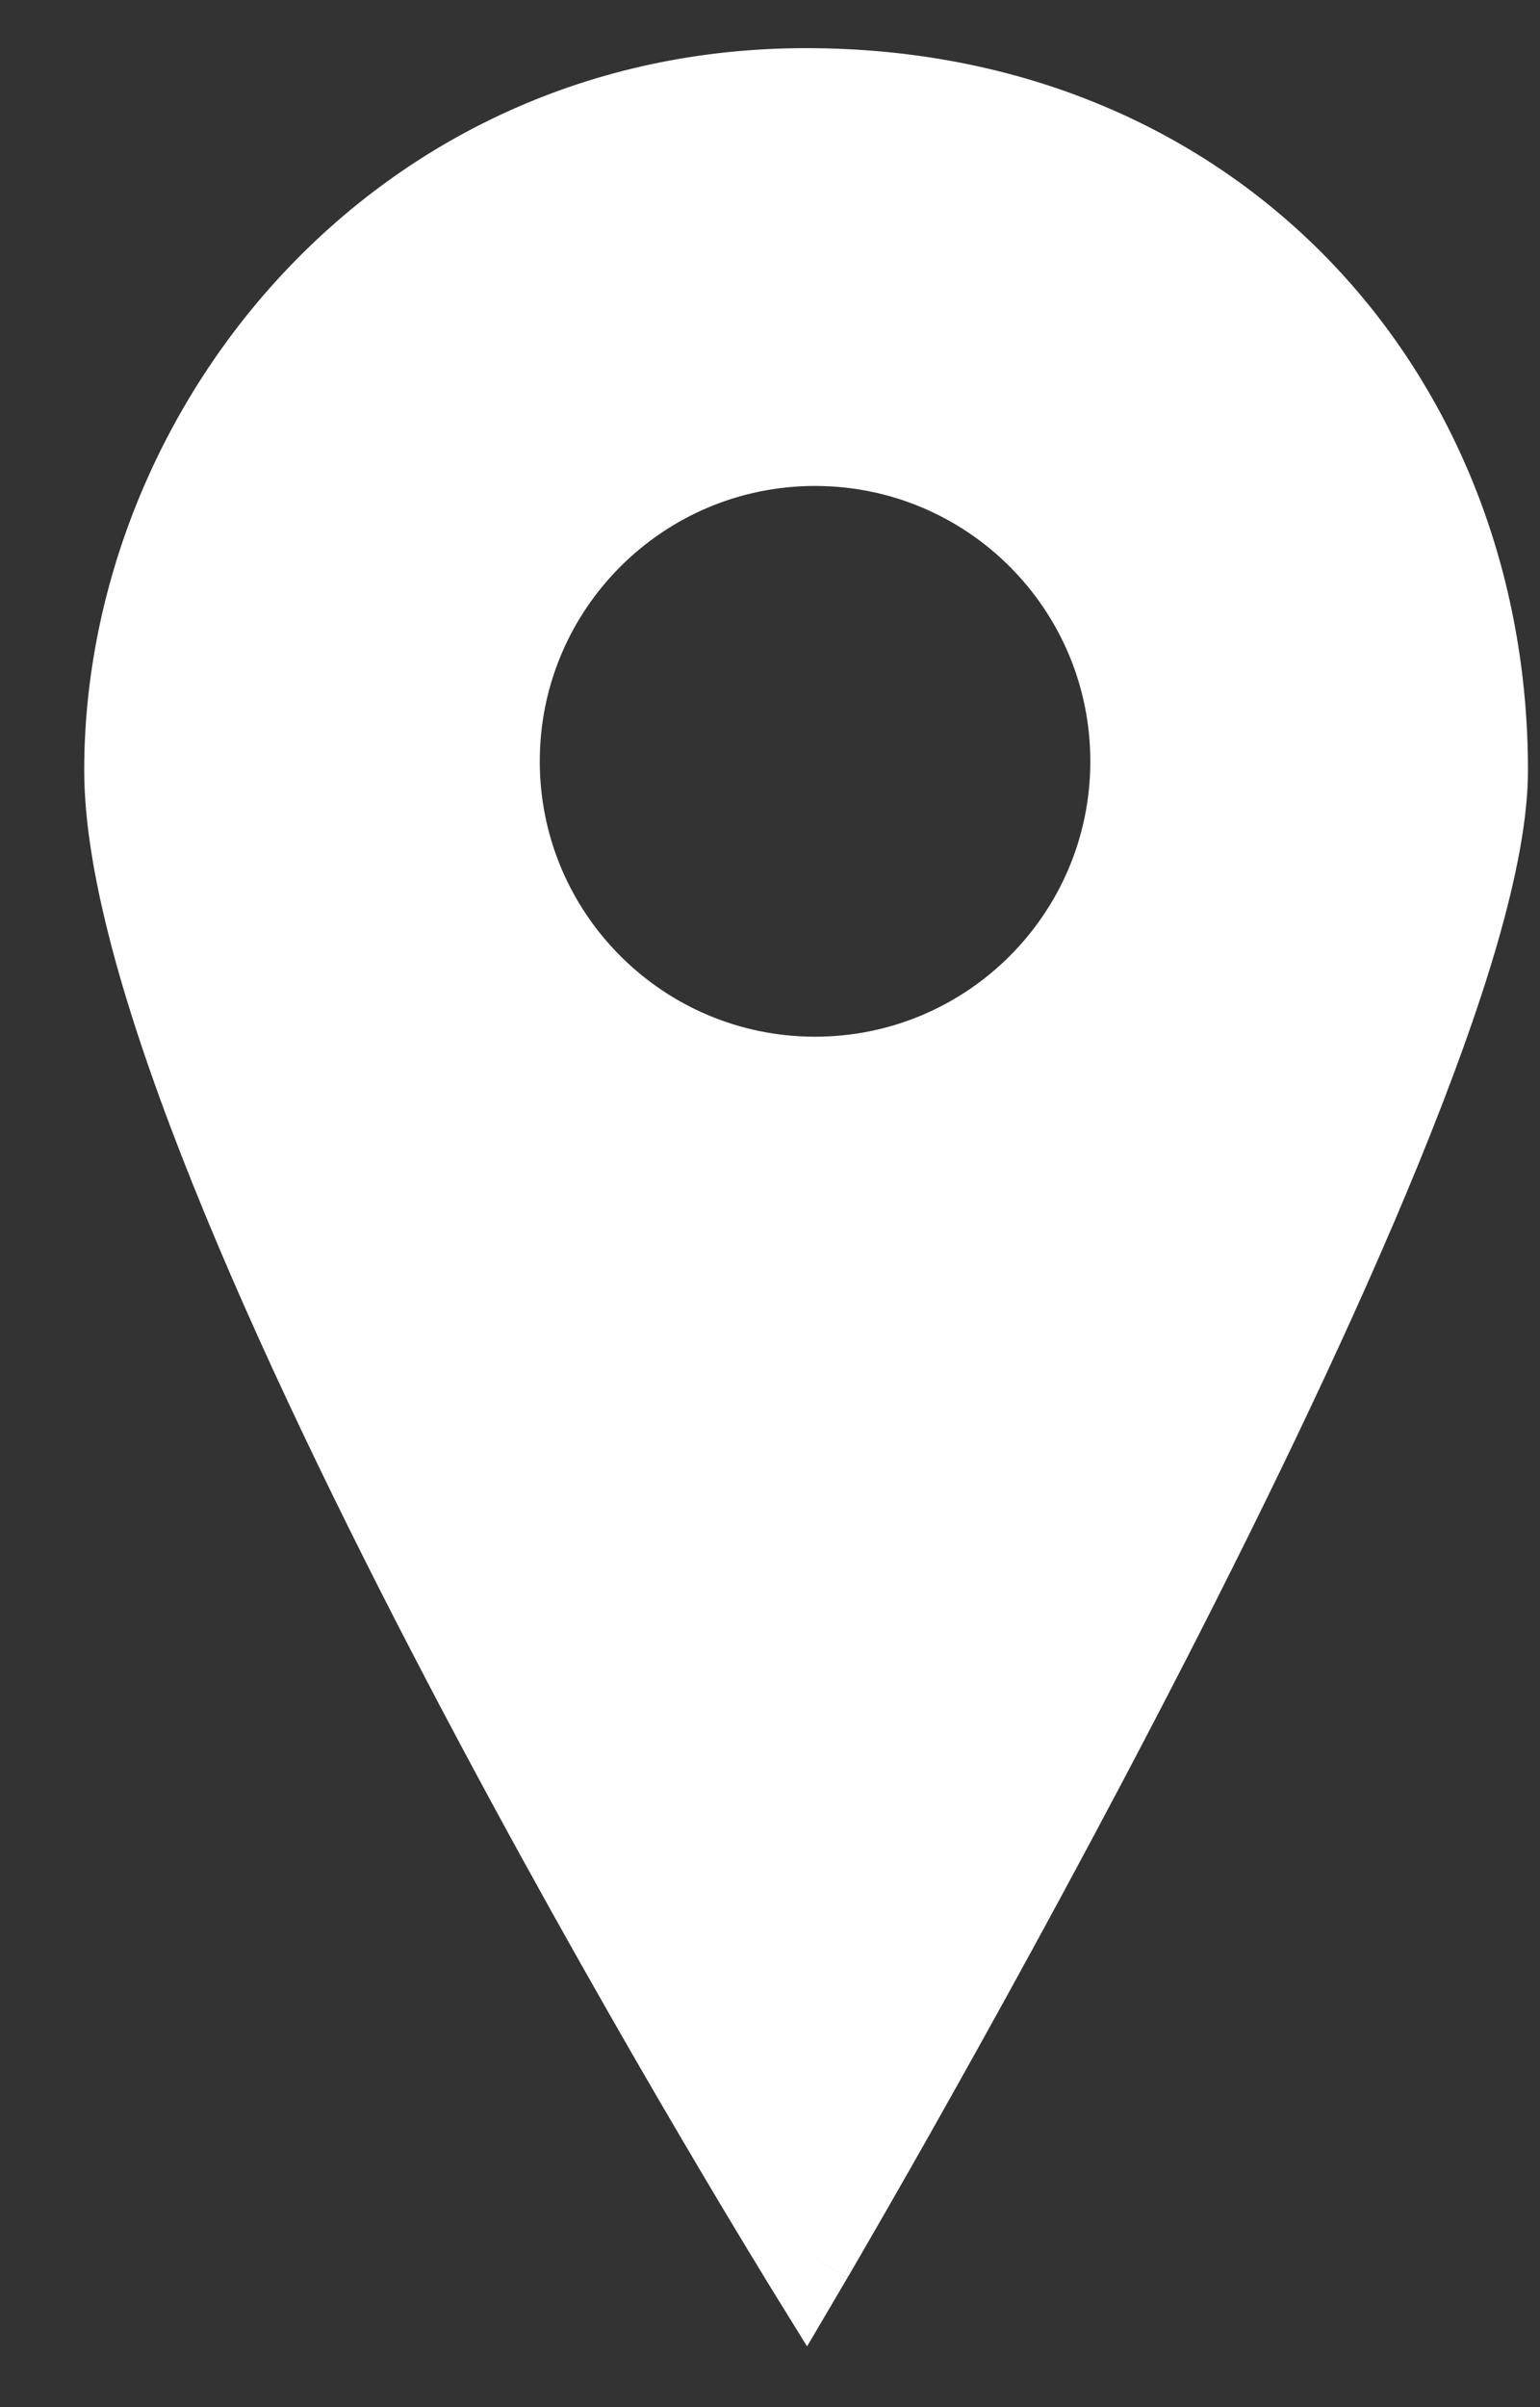 <svg width="16" height="25" viewBox="0 0 16 25" fill="none" xmlns="http://www.w3.org/2000/svg">
<rect x="0" y="0" width="16" height="25" fill="#333333" stroke="none"/>
<path fill-rule="evenodd" clip-rule="evenodd" d="M8.375 23.4C8.375 23.4 15.375 11.5 15.375 8C15.375 4.134 12.575 1 8.375 1C4.175 1 1.375 4.5 1.375 8C1.375 12.056 8.375 23.4 8.375 23.4ZM8.468 11.267C10.324 11.267 11.828 9.762 11.828 7.907C11.828 6.051 10.324 4.547 8.468 4.547C6.613 4.547 5.108 6.051 5.108 7.907C5.108 9.762 6.613 11.267 8.468 11.267Z" fill="white"/>
<path d="M8.375 23.4L7.949 23.663L8.385 24.369L8.806 23.654L8.375 23.4ZM1.375 8L0.875 8L1.375 8ZM14.875 8C14.875 8.367 14.781 8.882 14.594 9.527C14.409 10.165 14.143 10.899 13.818 11.694C13.17 13.283 12.302 15.084 11.43 16.784C10.559 18.483 9.687 20.075 9.033 21.241C8.706 21.825 8.433 22.302 8.243 22.632C8.147 22.798 8.072 22.927 8.022 23.014C7.996 23.058 7.977 23.091 7.964 23.113C7.957 23.124 7.952 23.133 7.949 23.138C7.947 23.141 7.946 23.143 7.945 23.145C7.945 23.145 7.944 23.146 7.944 23.146C7.944 23.146 7.944 23.146 7.944 23.146C7.944 23.146 7.944 23.146 8.375 23.4C8.806 23.654 8.806 23.653 8.806 23.653C8.806 23.653 8.806 23.653 8.806 23.653C8.807 23.652 8.807 23.652 8.807 23.651C8.808 23.65 8.81 23.647 8.811 23.644C8.815 23.639 8.82 23.63 8.827 23.618C8.84 23.595 8.86 23.561 8.886 23.517C8.937 23.428 9.013 23.298 9.109 23.131C9.301 22.798 9.576 22.318 9.905 21.73C10.563 20.557 11.441 18.954 12.32 17.241C13.198 15.529 14.08 13.699 14.744 12.072C15.076 11.258 15.357 10.489 15.555 9.806C15.75 9.13 15.875 8.508 15.875 8H14.875ZM8.375 1.5C12.283 1.5 14.875 4.394 14.875 8H15.875C15.875 3.874 12.867 0.5 8.375 0.5V1.5ZM1.875 8C1.875 4.743 4.483 1.5 8.375 1.5V0.5C3.867 0.5 0.875 4.257 0.875 8L1.875 8ZM8.375 23.4C8.8 23.137 8.8 23.137 8.8 23.137C8.8 23.137 8.8 23.137 8.8 23.137C8.8 23.137 8.8 23.136 8.799 23.136C8.799 23.134 8.797 23.132 8.796 23.13C8.793 23.124 8.788 23.116 8.781 23.106C8.768 23.085 8.749 23.053 8.723 23.011C8.672 22.928 8.598 22.805 8.503 22.647C8.312 22.331 8.04 21.874 7.713 21.312C7.059 20.19 6.188 18.652 5.318 16.989C4.447 15.325 3.58 13.543 2.933 11.931C2.277 10.299 1.875 8.909 1.875 8L0.875 8C0.875 9.119 1.348 10.668 2.005 12.304C2.67 13.96 3.553 15.774 4.432 17.453C5.311 19.133 6.19 20.685 6.849 21.816C7.179 22.381 7.453 22.843 7.646 23.162C7.742 23.322 7.818 23.447 7.87 23.532C7.895 23.574 7.915 23.607 7.929 23.629C7.935 23.64 7.941 23.648 7.944 23.654C7.946 23.657 7.947 23.659 7.948 23.66C7.949 23.661 7.949 23.662 7.949 23.662C7.949 23.662 7.949 23.662 7.949 23.662C7.949 23.663 7.949 23.663 8.375 23.4ZM11.328 7.907C11.328 9.486 10.048 10.767 8.468 10.767V11.767C10.6 11.767 12.328 10.039 12.328 7.907H11.328ZM8.468 5.047C10.048 5.047 11.328 6.327 11.328 7.907H12.328C12.328 5.775 10.6 4.047 8.468 4.047V5.047ZM5.608 7.907C5.608 6.327 6.889 5.047 8.468 5.047V4.047C6.337 4.047 4.608 5.775 4.608 7.907H5.608ZM8.468 10.767C6.889 10.767 5.608 9.486 5.608 7.907H4.608C4.608 10.039 6.337 11.767 8.468 11.767V10.767Z" fill="white"/>
</svg>
